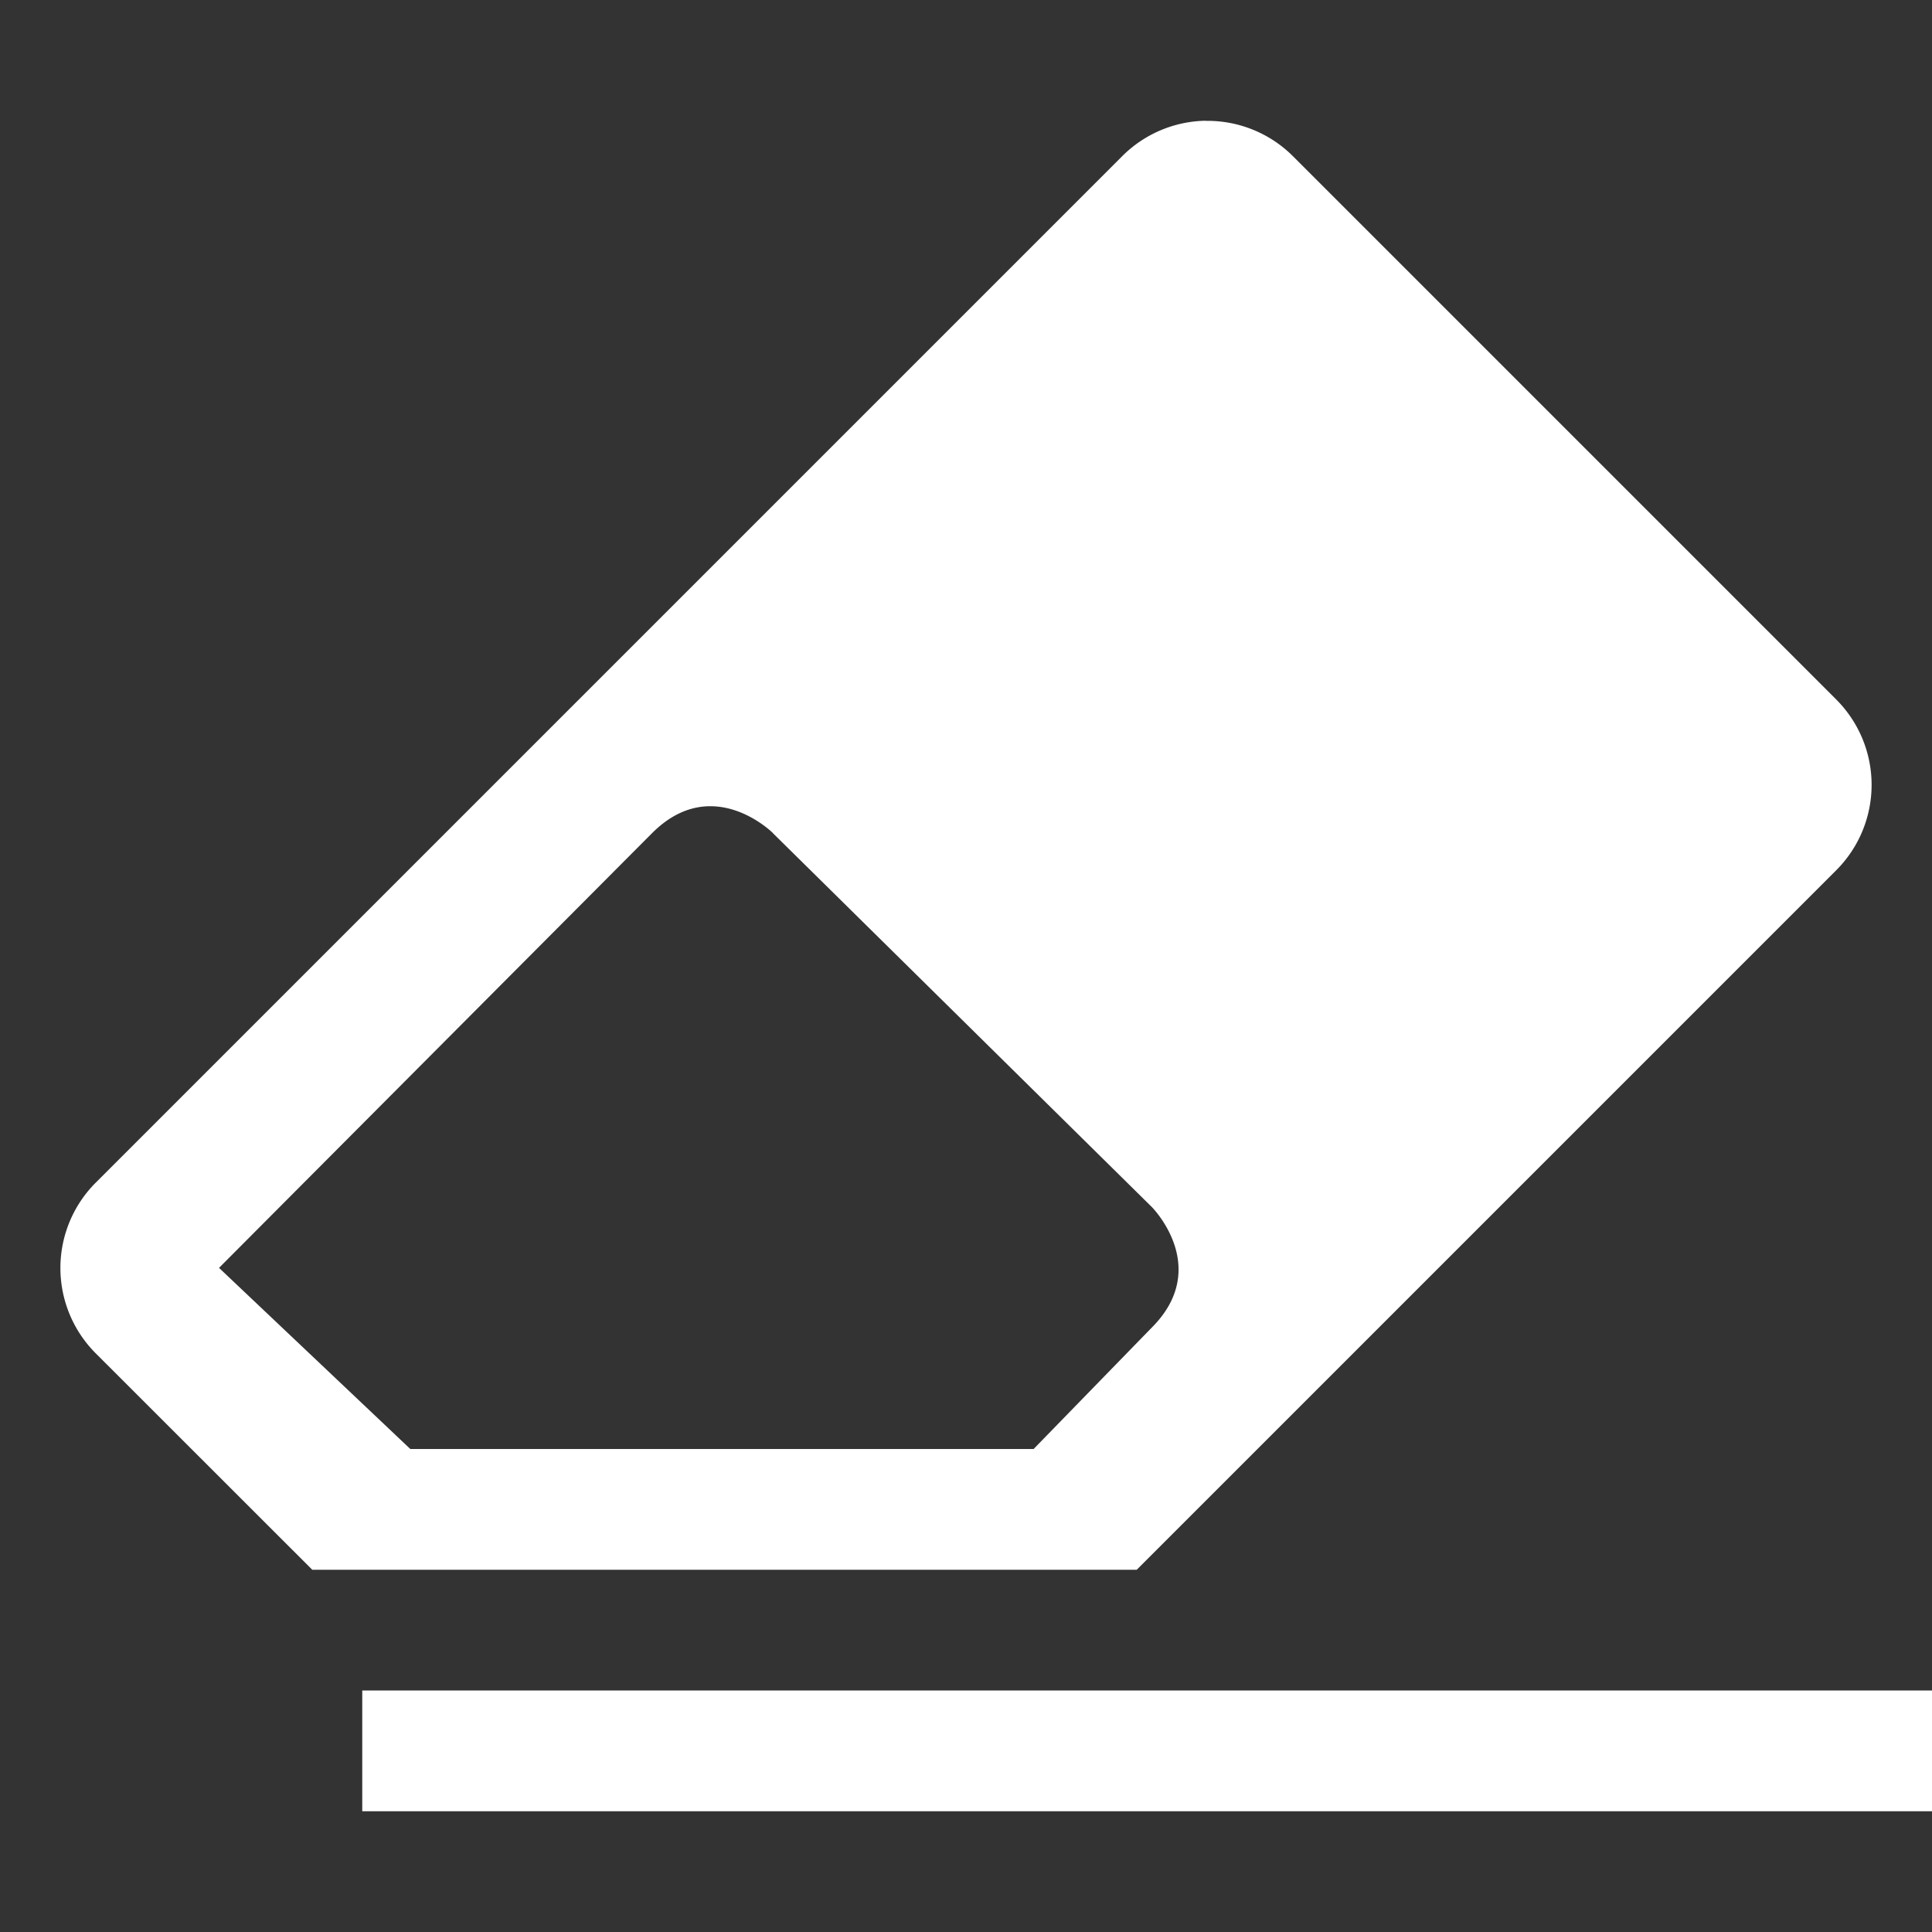 <?xml version="1.0" encoding="UTF-8"?>
<svg width="16" height="16" xmlns="http://www.w3.org/2000/svg">
 <rect width="100%" height="100%" fill="#333333" stroke="none"/>
 <g fill="#FFFFFF">
  <path d="M3 14h13v1H3z"/>
  <path d="M9.984 1a1 1 0 00-.691.294l-8.5 8.5a1 1 0 000 1.414L2.586 13h6.828l5.793-5.793a1 1 0 000-1.414l-4.5-4.5a1 1 0 00-.723-.292zM6.401 6.9l3.137 3.095s.5.5 0 1L8.56 12H3.398l-1.584-1.5 3.587-3.601c.5-.5 1 0 1 0z" fill-rule="evenodd" font-family="sans-serif" font-weight="400" overflow="visible" style="font-feature-settings:normal;font-variant-alternates:normal;font-variant-caps:normal;font-variant-ligatures:normal;font-variant-numeric:normal;font-variant-position:normal;isolation:auto;mix-blend-mode:normal;shape-padding:0;text-decoration-color:#000;text-decoration-line:none;text-decoration-style:solid;text-indent:0;text-orientation:mixed;text-transform:none;white-space:normal"/>
 </g>
</svg>
